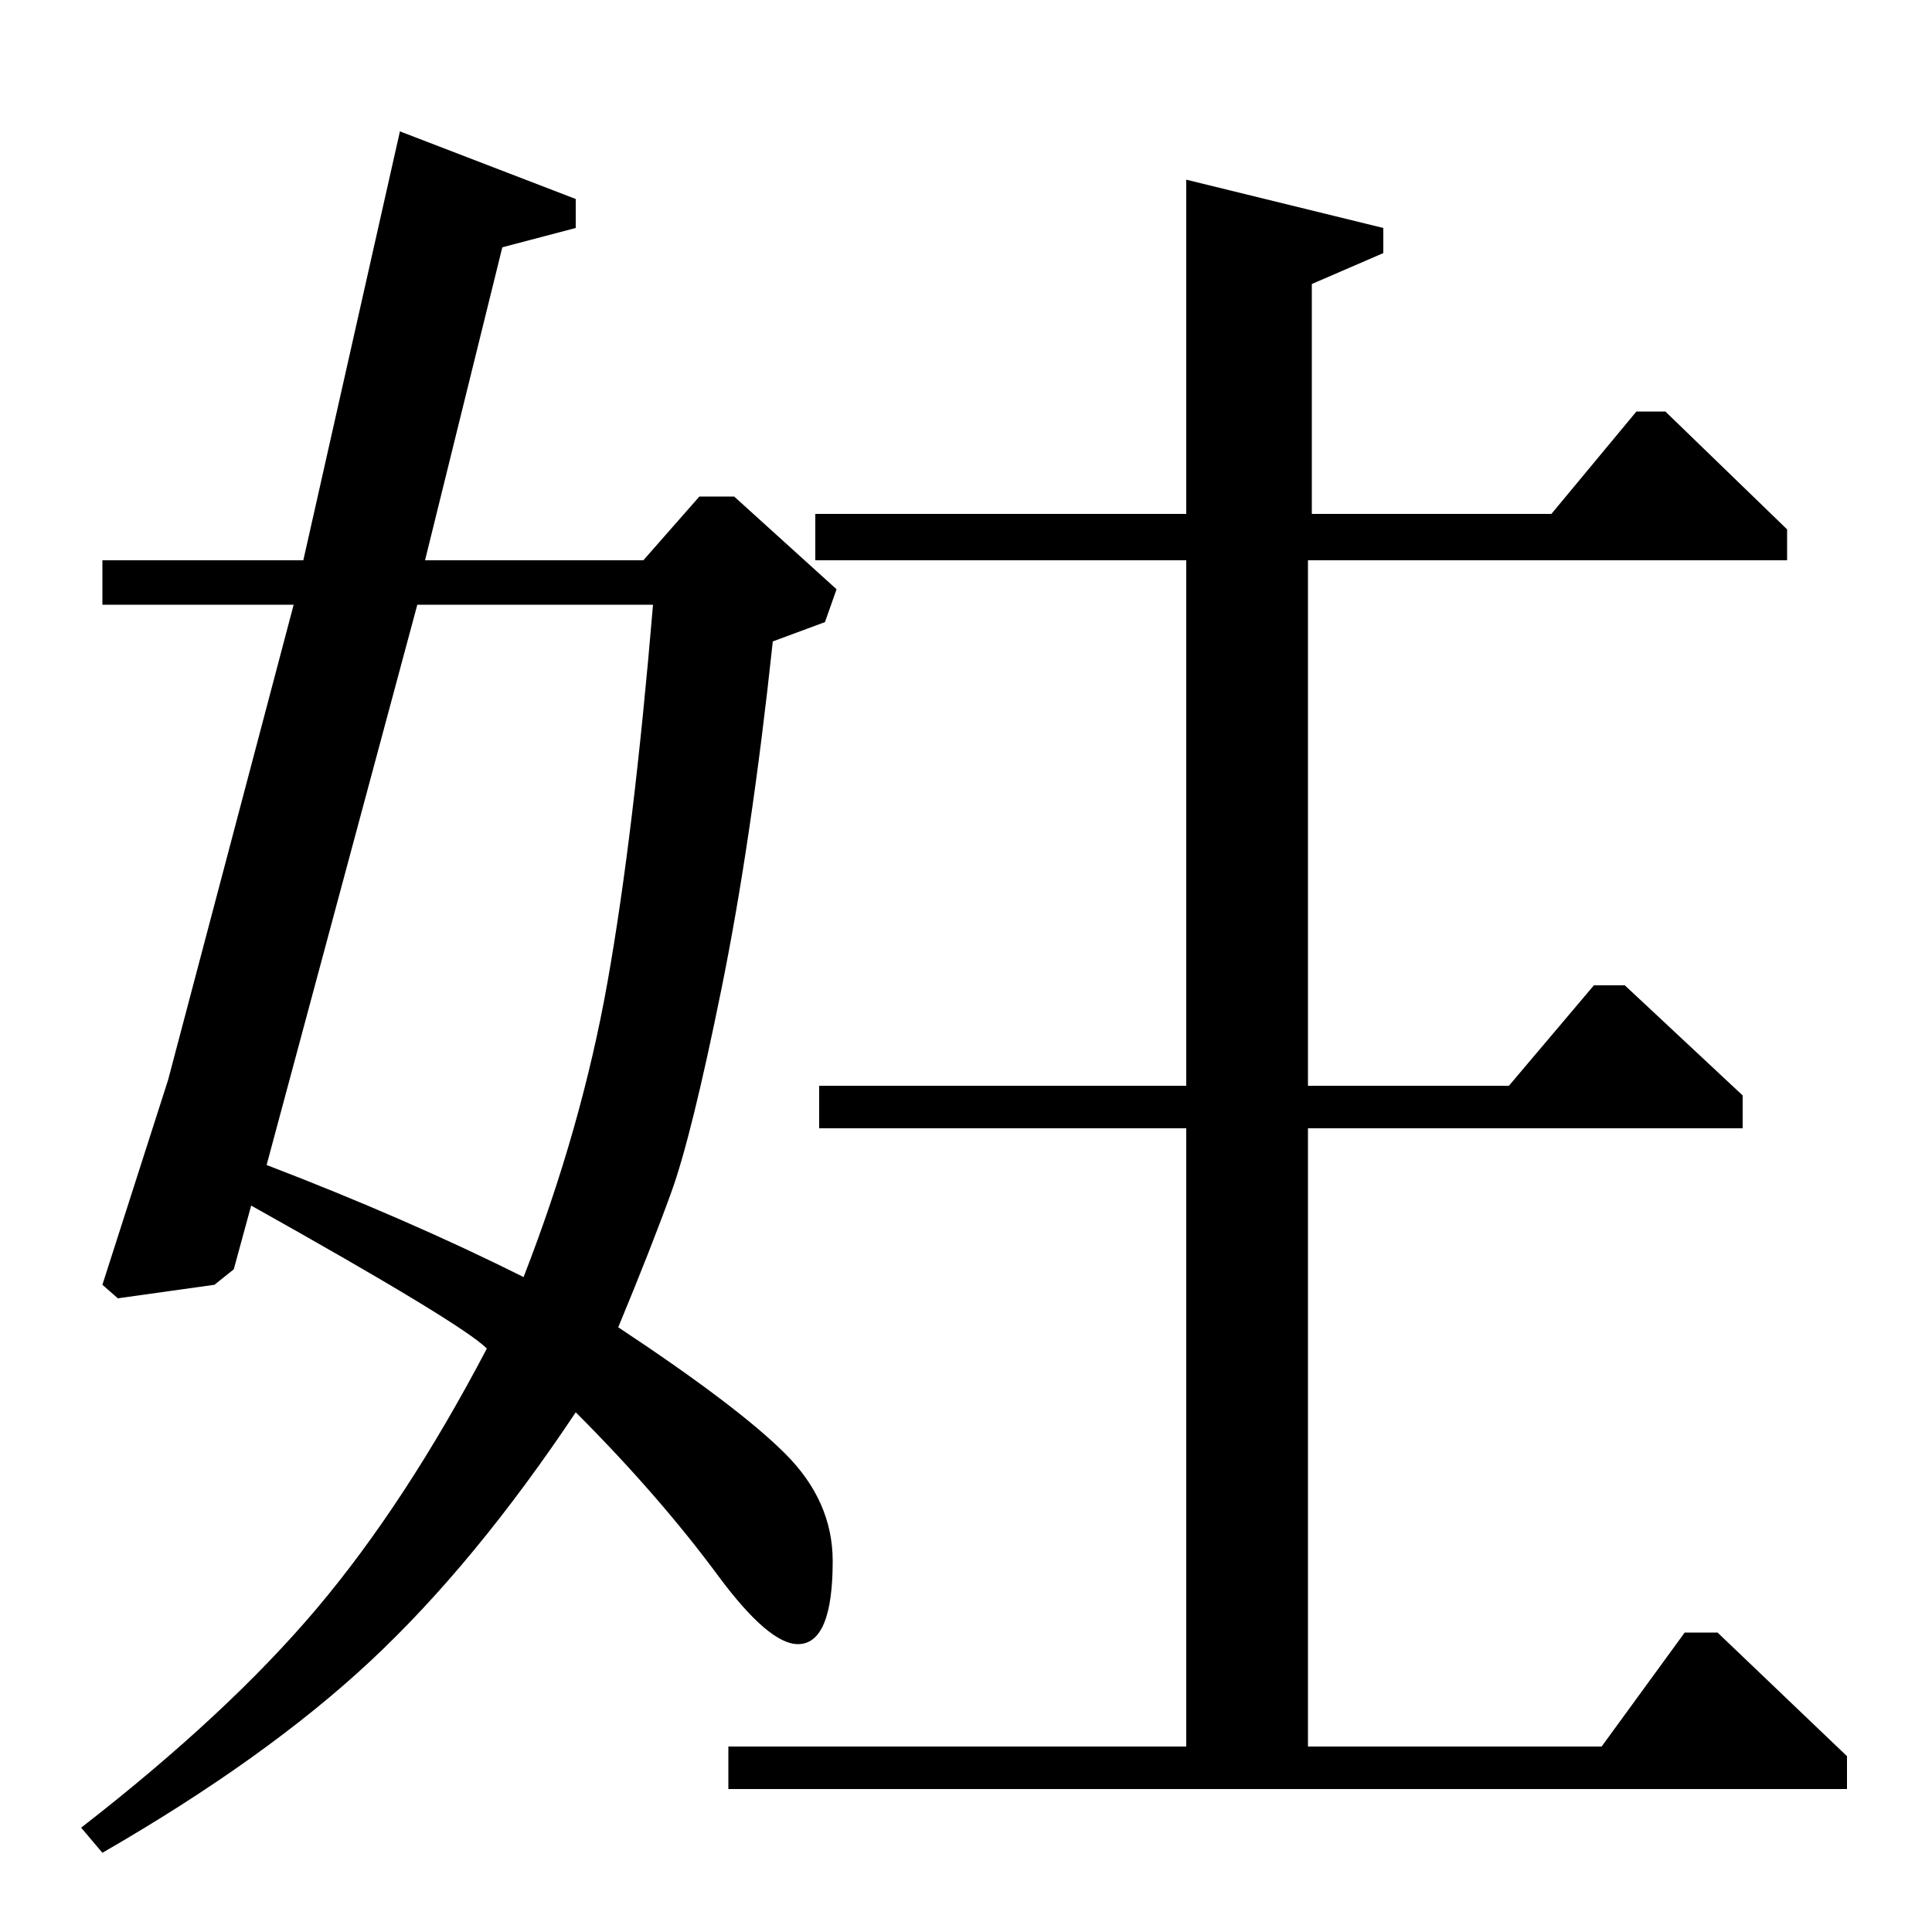 <?xml version="1.0" standalone="no"?>
<!DOCTYPE svg PUBLIC "-//W3C//DTD SVG 1.1//EN" "http://www.w3.org/Graphics/SVG/1.1/DTD/svg11.dtd" >
<svg xmlns="http://www.w3.org/2000/svg" xmlns:xlink="http://www.w3.org/1999/xlink" version="1.1" viewBox="0 -140 1000 1000">
  <g transform="matrix(1 0 0 -1 0 860)">
   <path fill="currentColor"
d="M614 734v173l102 -25v-13l-37 -16v-119h124l44 53h15l63 -61v-16h-248v-272h104l44 52h16l61 -57v-17h-225v-320h152l43 59h17l67 -64v-17h-579v22h237v320h-190v22h190v272h-192v24h192zM427 678l-27 -10q-11 -103 -26.5 -179.5t-26 -105.5t-27.5 -70q62 -41 86.5 -65.5
t24.5 -55.5q0 -43 -18 -43q-15 0 -41 35q-31 42 -74 85q-52 -78 -106 -128.5t-139 -99.5l-11 13q76 59 122 113.5t88 134.5q-13 13 -122 74l-9 -33l-10 -8l-50 -7l-8 7l34 106l65 246h-99v23h104l50 222l91 -35v-15l-38 -10l-40 -162h113l29 33h18l53 -48zM216 687l-78 -290
q73 -28 133 -58q30 77 43.5 153t23.5 195h-122z" />
  </g>

</svg>
